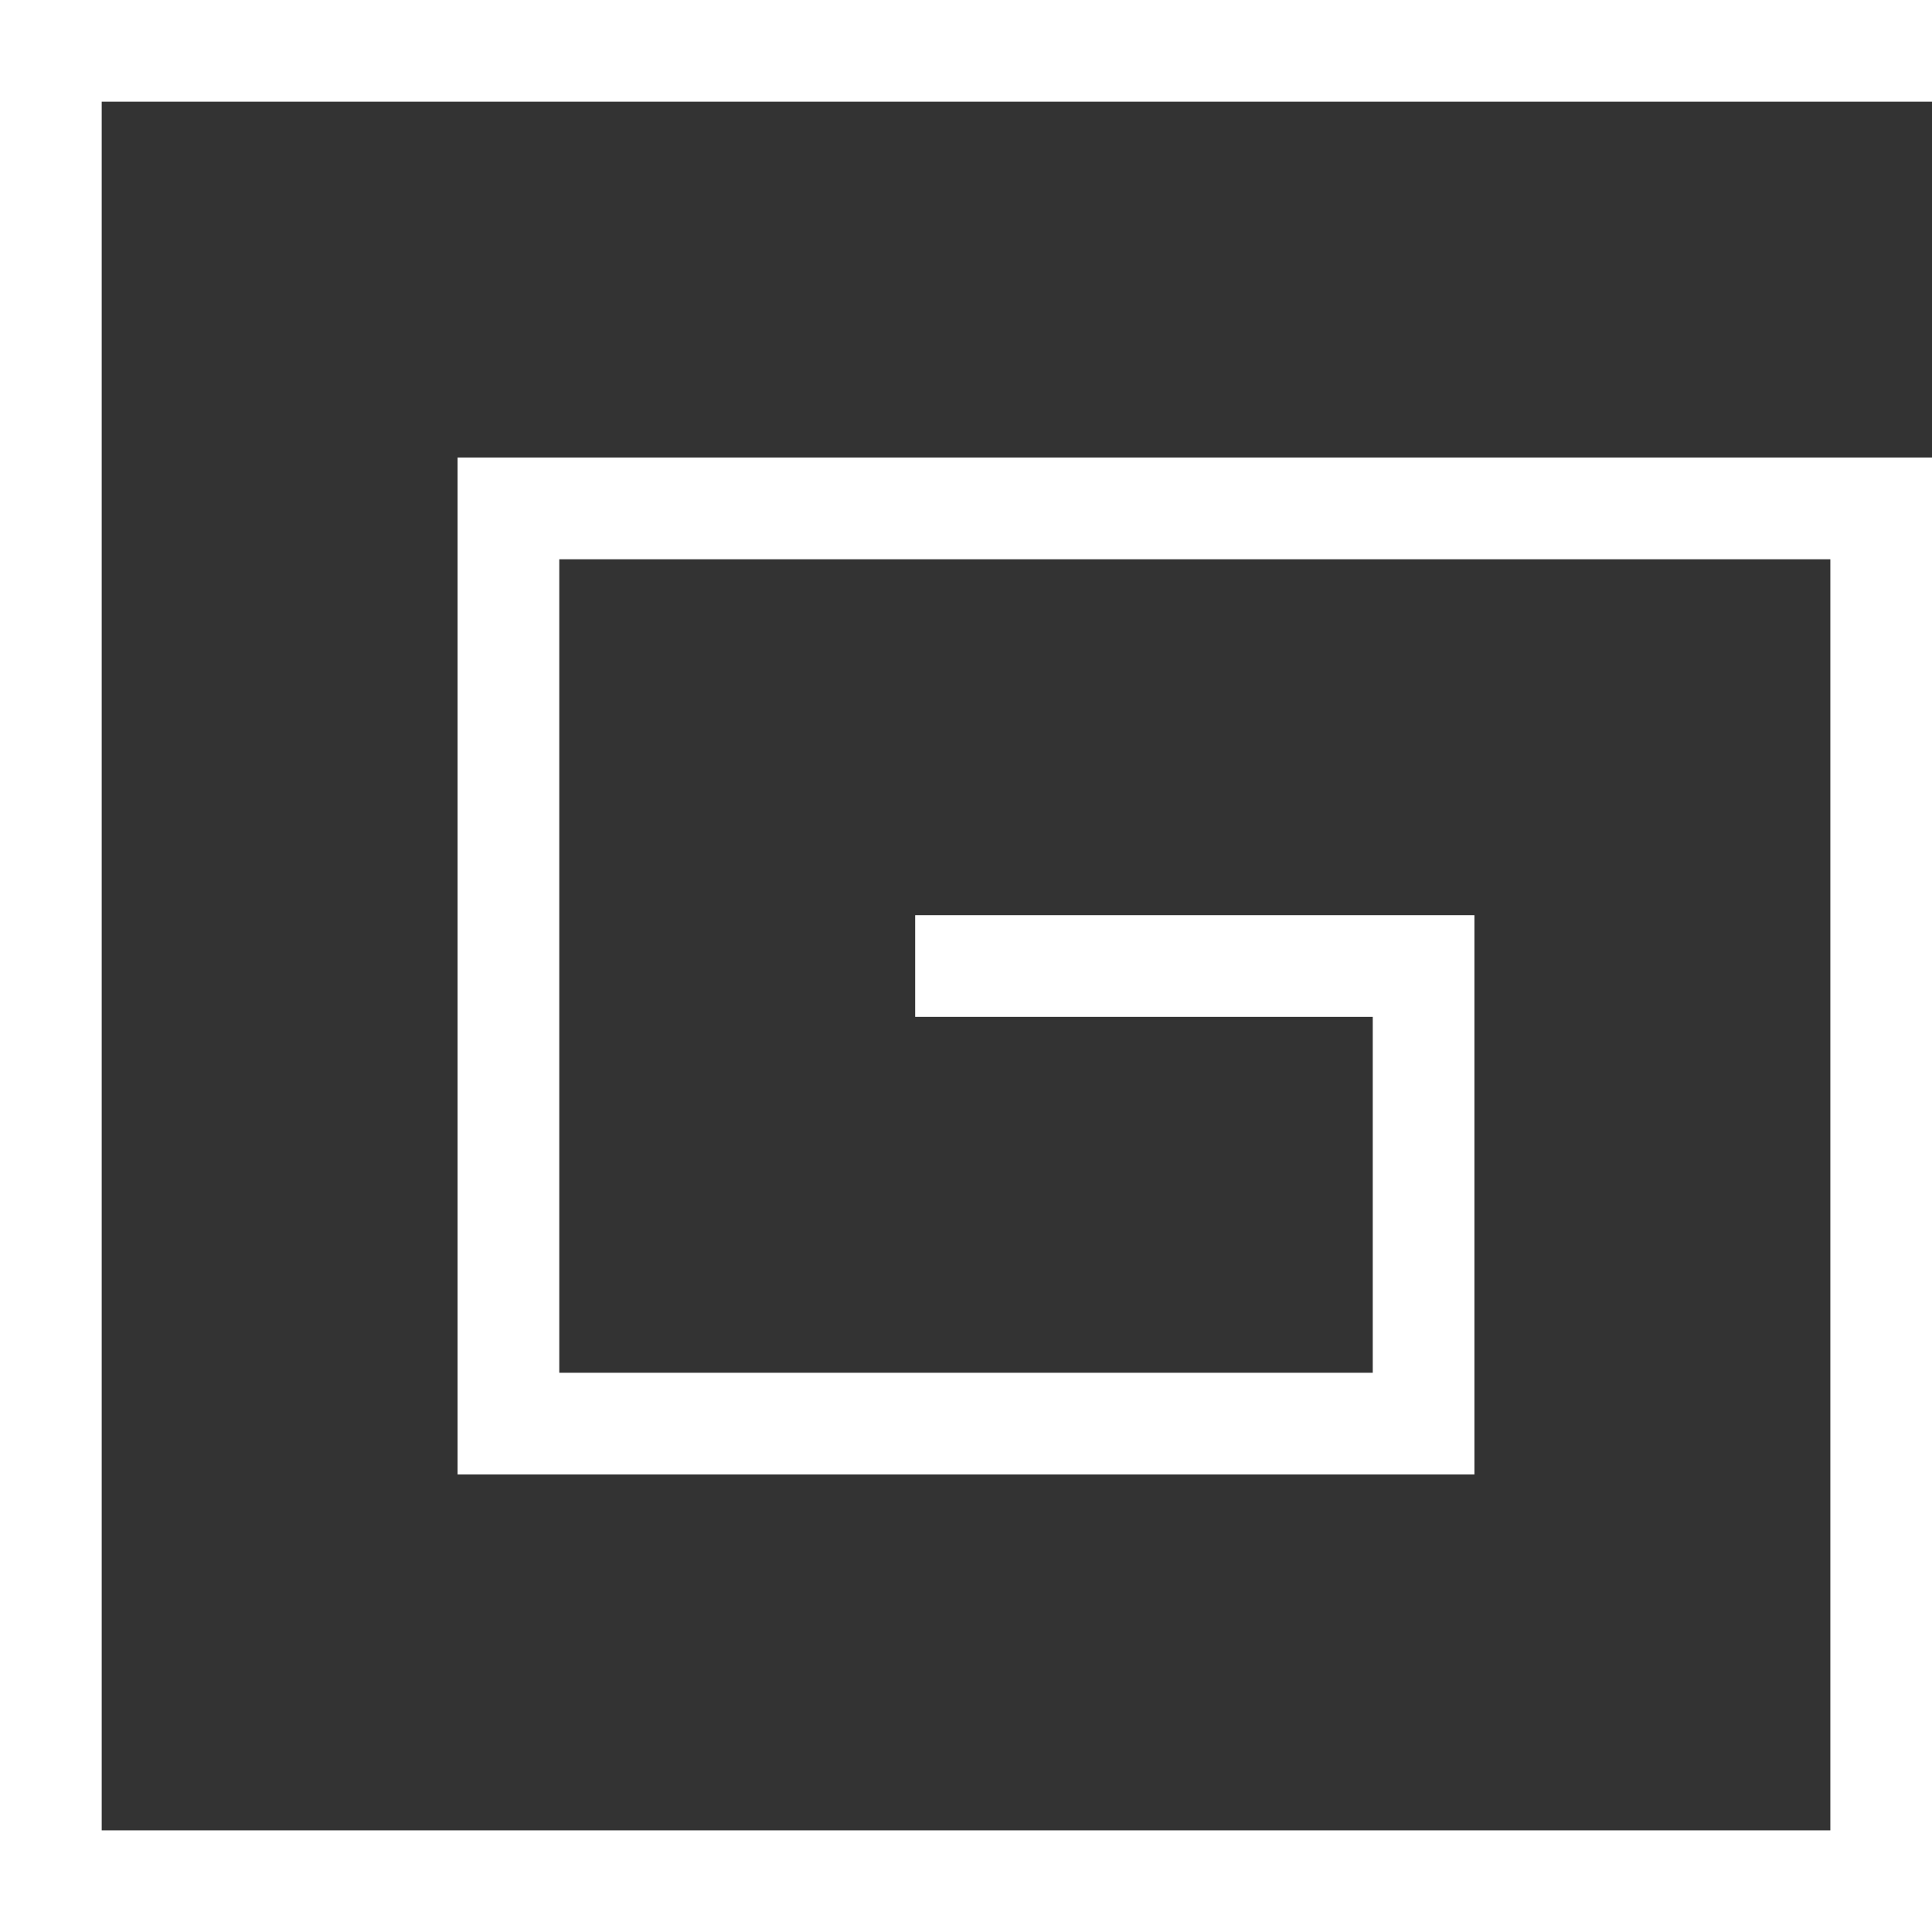 <?xml version="1.0" encoding="utf-8"?>
<!-- Generator: Adobe Illustrator 18.1.1, SVG Export Plug-In . SVG Version: 6.00 Build 0)  -->
<svg version="1.1" id="Layer_1" xmlns="http://www.w3.org/2000/svg" xmlns:xlink="http://www.w3.org/1999/xlink" x="0px" y="0px"
	 viewBox="0 0 48.445 48.445" enable-background="new 0 0 48.445 48.445" xml:space="preserve">
<rect x="0" y="0" width="48.445" height="48.445" fill="#333333" stroke="none"/>
<polygon fill="#FFFFFF" points="48.445,2.55 48.445,0 0,0 0,48.445 48.445,48.445 48.445,11.474 11.474,11.474 11.474,36.971 
	36.971,36.971 36.971,22.948 22.948,22.948 22.948,25.498 34.422,25.498 34.422,34.422 14.024,34.422 14.024,14.024 45.896,14.024 
	45.896,45.896 2.55,45.896 2.55,2.55 "/>
</svg>
